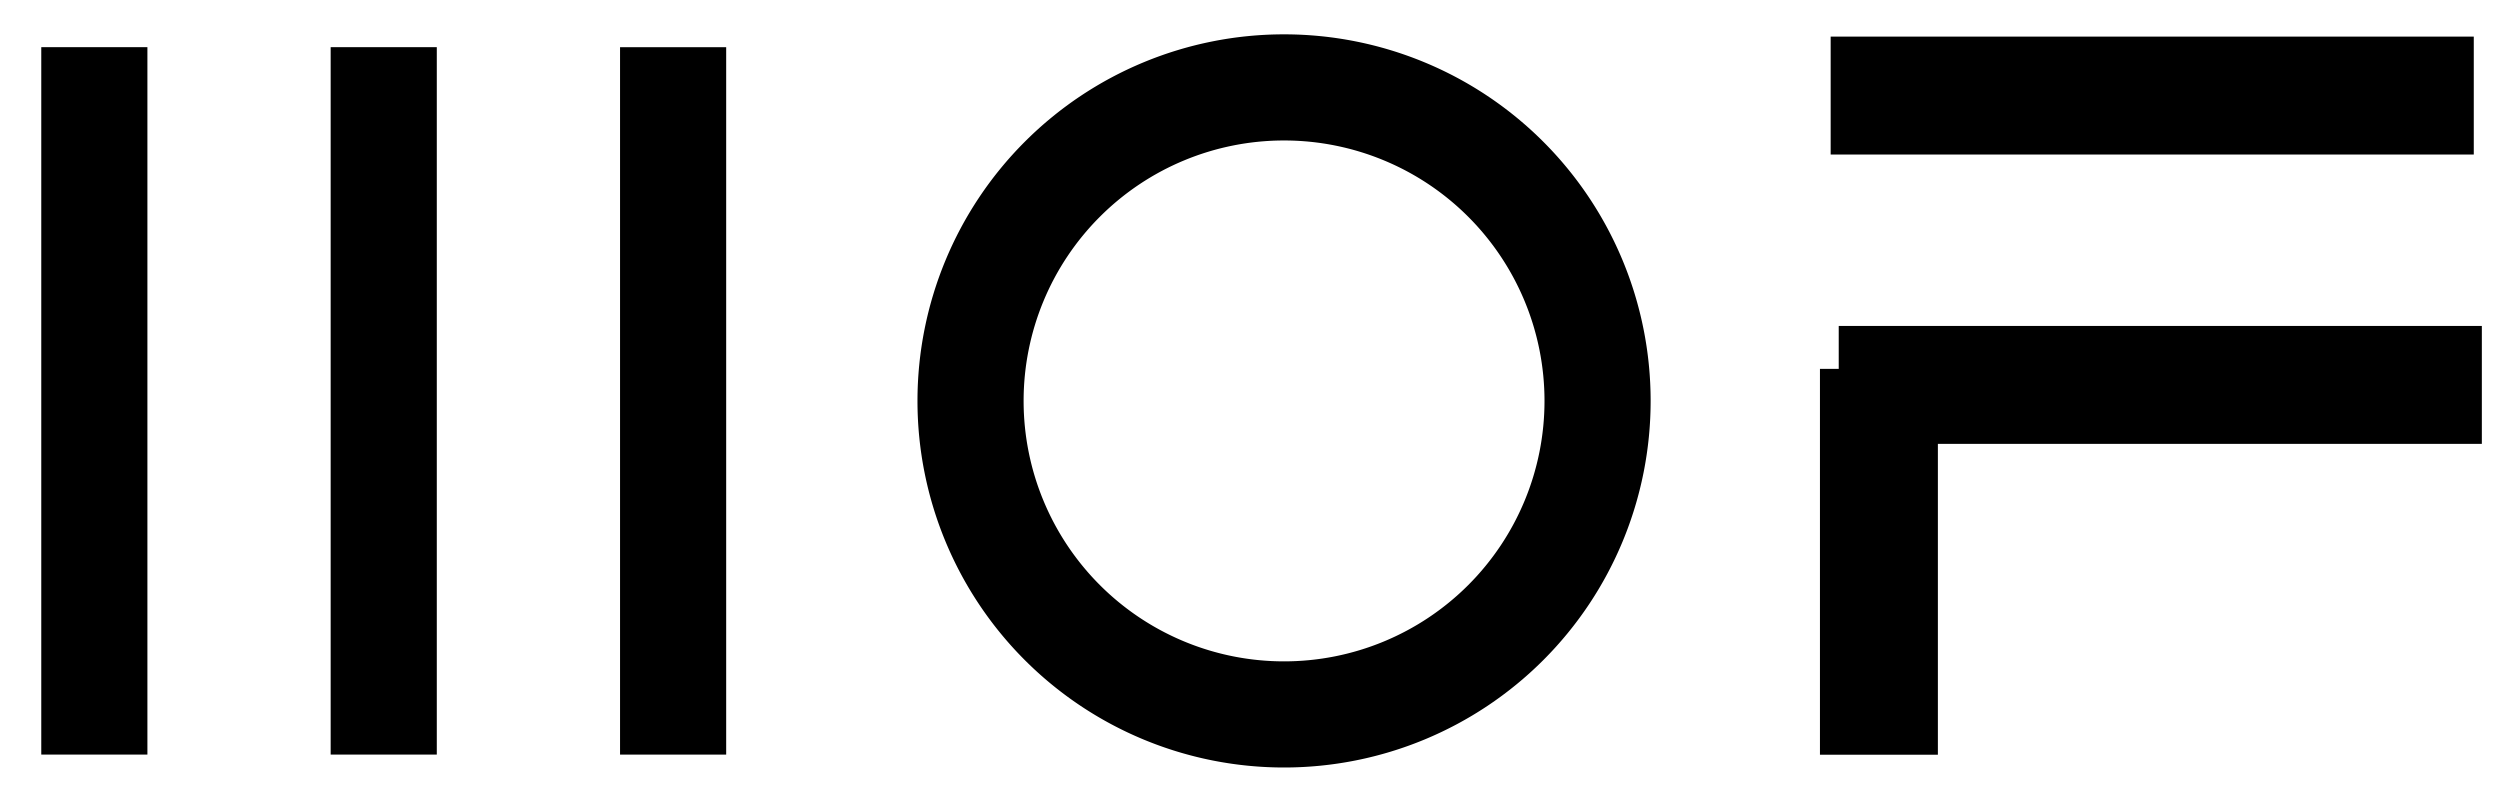 <svg viewBox="0 0 53 17" fill="none" xmlns="http://www.w3.org/2000/svg"><path d="M2 1v14.997z" fill="currentColor"/><path d="M2 1v14.997" stroke="currentColor" stroke-width="2.25"/><path d="M8.135 1v14.997z" fill="currentColor"/><path d="M8.135 1v14.997" stroke="currentColor" stroke-width="2.25"/><path d="M14.27 1v14.997z" fill="currentColor"/><path d="M14.27 1v14.997M27.222 15.146a6.646 6.646 0 100-13.293 6.646 6.646 0 000 13.293z" stroke="currentColor" stroke-width="2.25"/><path d="M38.81 2.026h13.634M38.981 8.16h13.634M39.833 7.82V16" stroke="currentColor" stroke-width="2.5"/></svg>